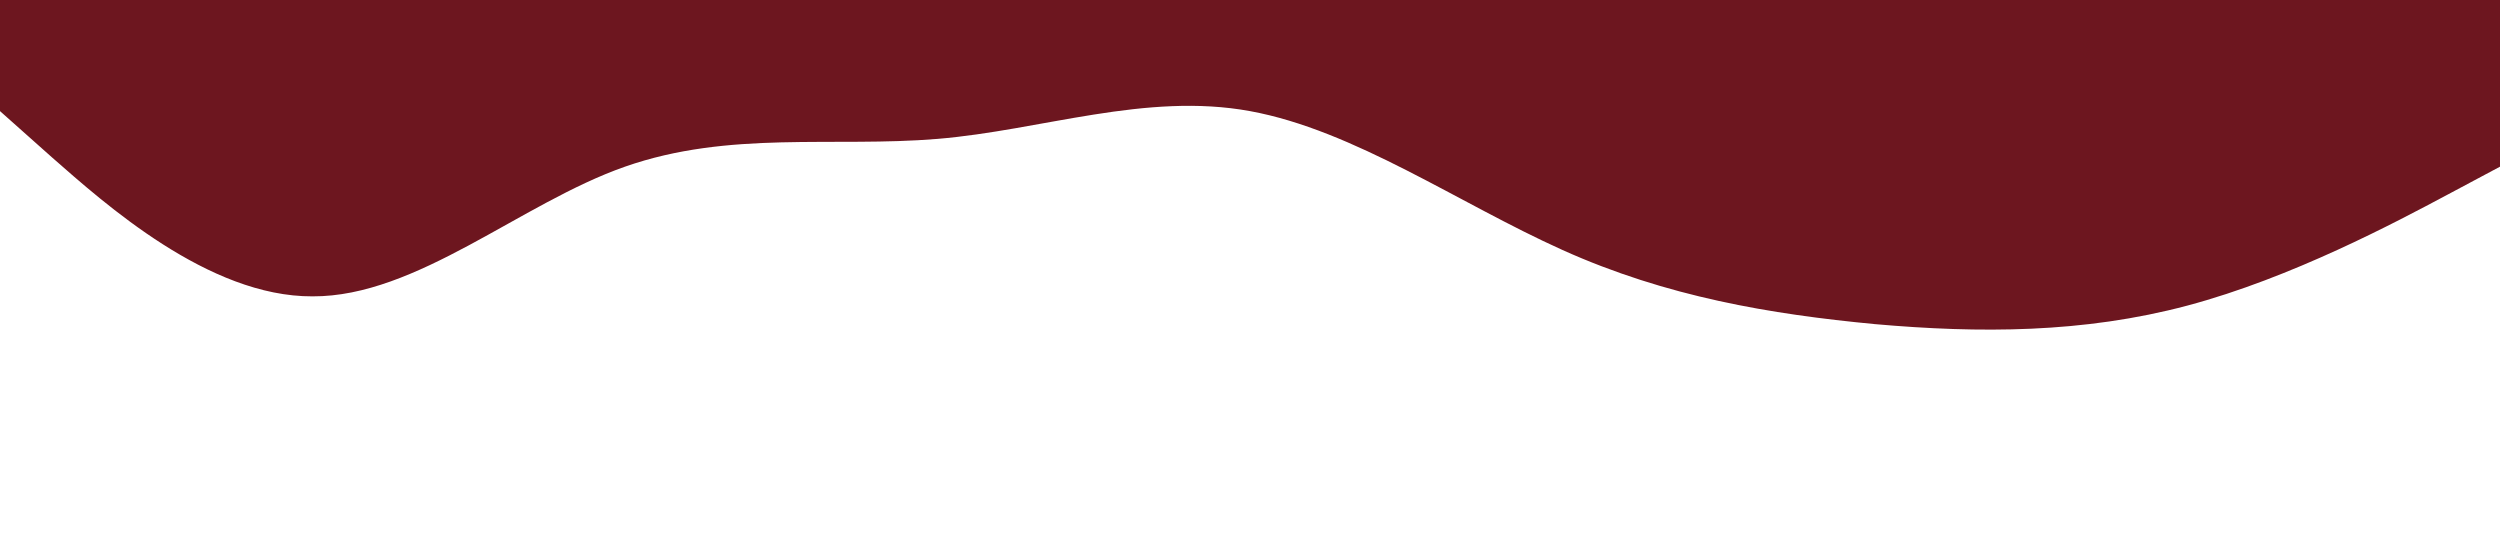 <svg xmlns="http://www.w3.org/2000/svg" viewBox="0 0 1440 320"><path fill="#6D161F" fill-opacity="1" d="M0,64L30,90.7C60,117,120,171,180,170.7C240,171,300,117,360,96C420,75,480,85,540,80C600,75,660,53,720,64C780,75,840,117,900,144C960,171,1020,181,1080,186.7C1140,192,1200,192,1260,176C1320,160,1380,128,1410,112L1440,96L1440,0L1410,0C1380,0,1320,0,1260,0C1200,0,1140,0,1080,0C1020,0,960,0,900,0C840,0,780,0,720,0C660,0,600,0,540,0C480,0,420,0,360,0C300,0,240,0,180,0C120,0,60,0,30,0L0,0Z"></path></svg>